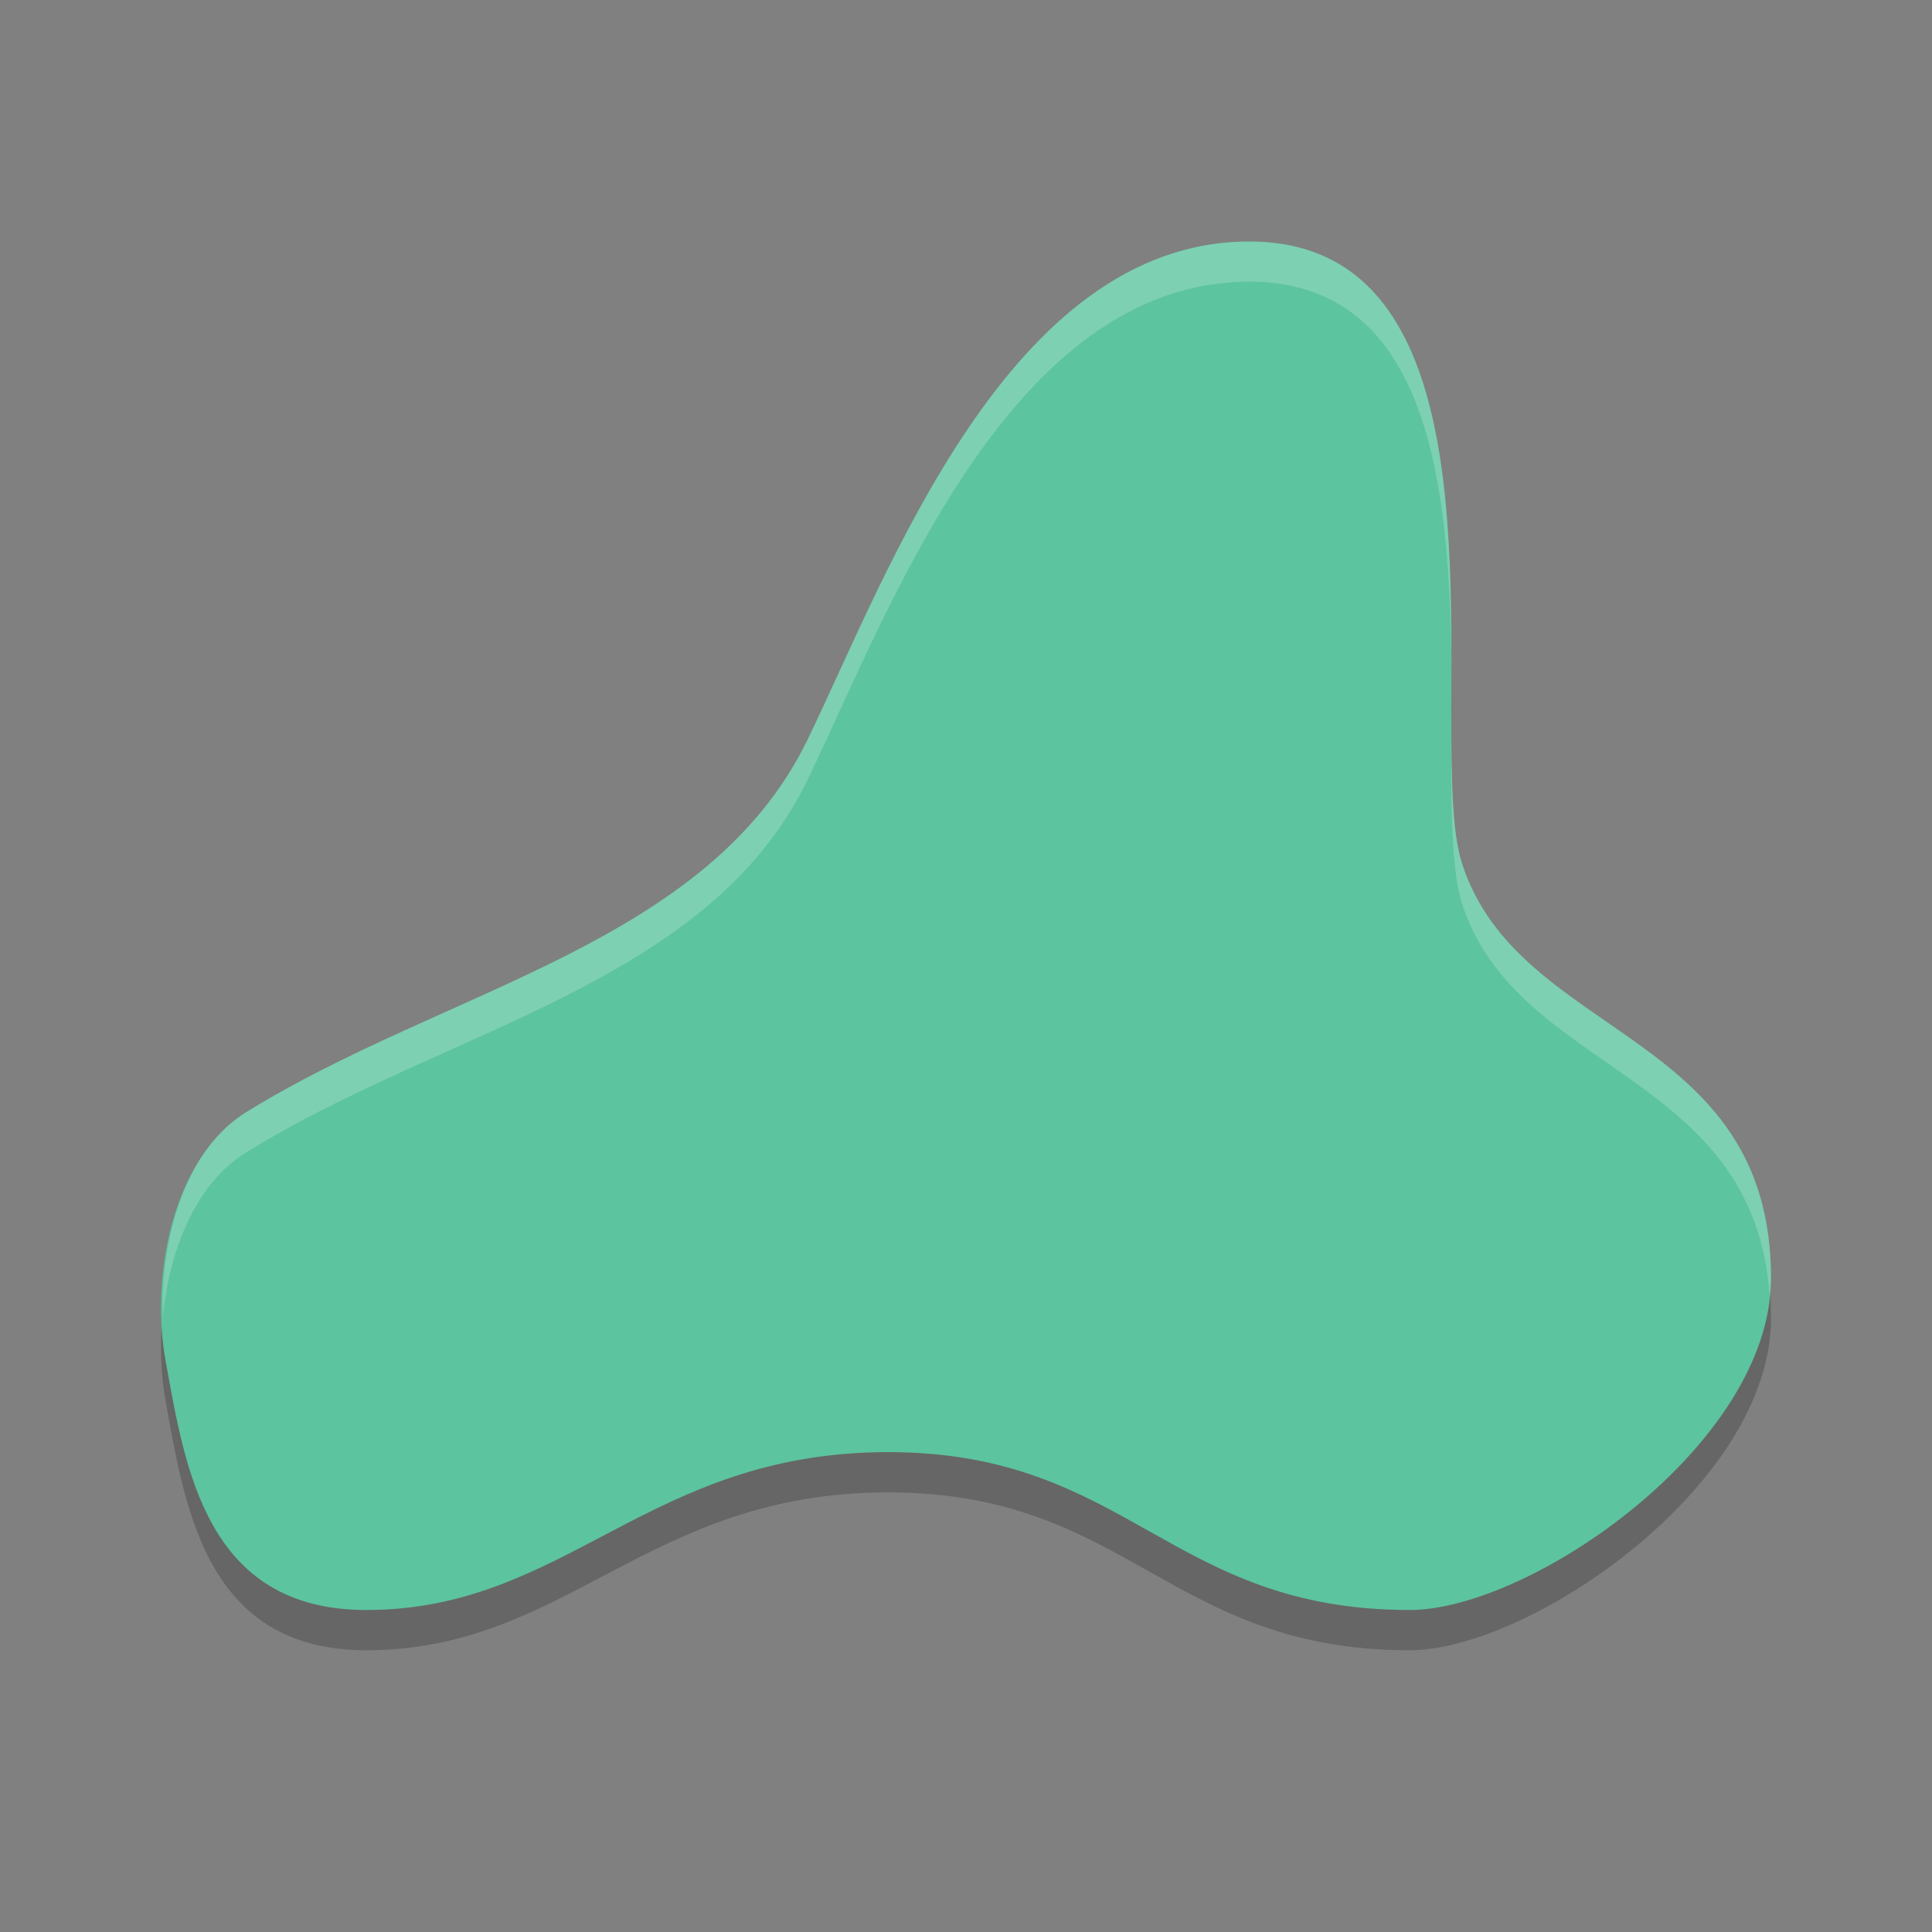 <svg xmlns="http://www.w3.org/2000/svg" width="24" height="24" version="1.1"><rect width="100%" height="100%" fill="#808080" stroke="none"/><defs>
<linearGradient id="ucPurpleBlue" x1="0%" y1="0%" x2="100%" y2="100%">
  <stop offset="0%" style="stop-color:#B794F4;stop-opacity:1"/>
  <stop offset="100%" style="stop-color:#4299E1;stop-opacity:1"/>
</linearGradient>
</defs>
 <path style="opacity:0.2" d="M 2.058,17.409 C 2.298,18.727 2.556,20.5 4.55,20.5 c 2.493,0 3.49,-1.961 6.481,-1.961 2.991,0 3.49,1.961 6.481,1.961 C 19.009,20.5 22,18.447 22,16.379 22,13.288 18.869,13.419 18.162,11.227 17.664,9.682 19.01,3.5 15.52,3.5 c -2.991,0 -4.488,4.121 -5.485,6.182 -1.237,2.556 -4.487,3.091 -6.98,4.636 -0.901,0.559 -1.192,2.024 -0.997,3.091 z"/>
 <path style="fill:#5cc49f" d="M 2.058,16.909 C 2.298,18.227 2.556,20 4.55,20 7.043,20 8.04,18.039 11.032,18.039 14.023,18.039 14.522,20 17.513,20 19.009,20 22,17.947 22,15.879 22,12.788 18.869,12.919 18.162,10.727 17.664,9.182 19.01,3 15.52,3 12.528,3 11.032,7.121 10.035,9.182 c -1.237,2.556 -4.487,3.091 -6.98,4.636 -0.901,0.559 -1.192,2.024 -0.997,3.091 z"/>
 <path style="fill:#ffffff;opacity:0.2" d="M 15.52 3 C 12.528 3 11.032 7.121 10.035 9.182 C 8.798 11.738 5.547 12.273 3.055 13.818 C 2.297 14.288 1.992 15.389 2.023 16.365 C 2.101 15.537 2.427 14.708 3.055 14.318 C 5.547 12.773 8.798 12.238 10.035 9.682 C 11.032 7.621 12.528 3.5 15.52 3.5 C 17.701 3.5 17.993 5.915 18.027 8.104 C 18.024 5.798 17.873 3 15.52 3 z M 18.029 8.867 C 18.027 9.871 18.013 10.764 18.162 11.227 C 18.846 13.346 21.789 13.303 21.982 16.094 C 21.989 16.022 22 15.951 22 15.879 C 22 12.788 18.869 12.918 18.162 10.727 C 18.037 10.34 18.028 9.664 18.029 8.867 z"/>
</svg>
